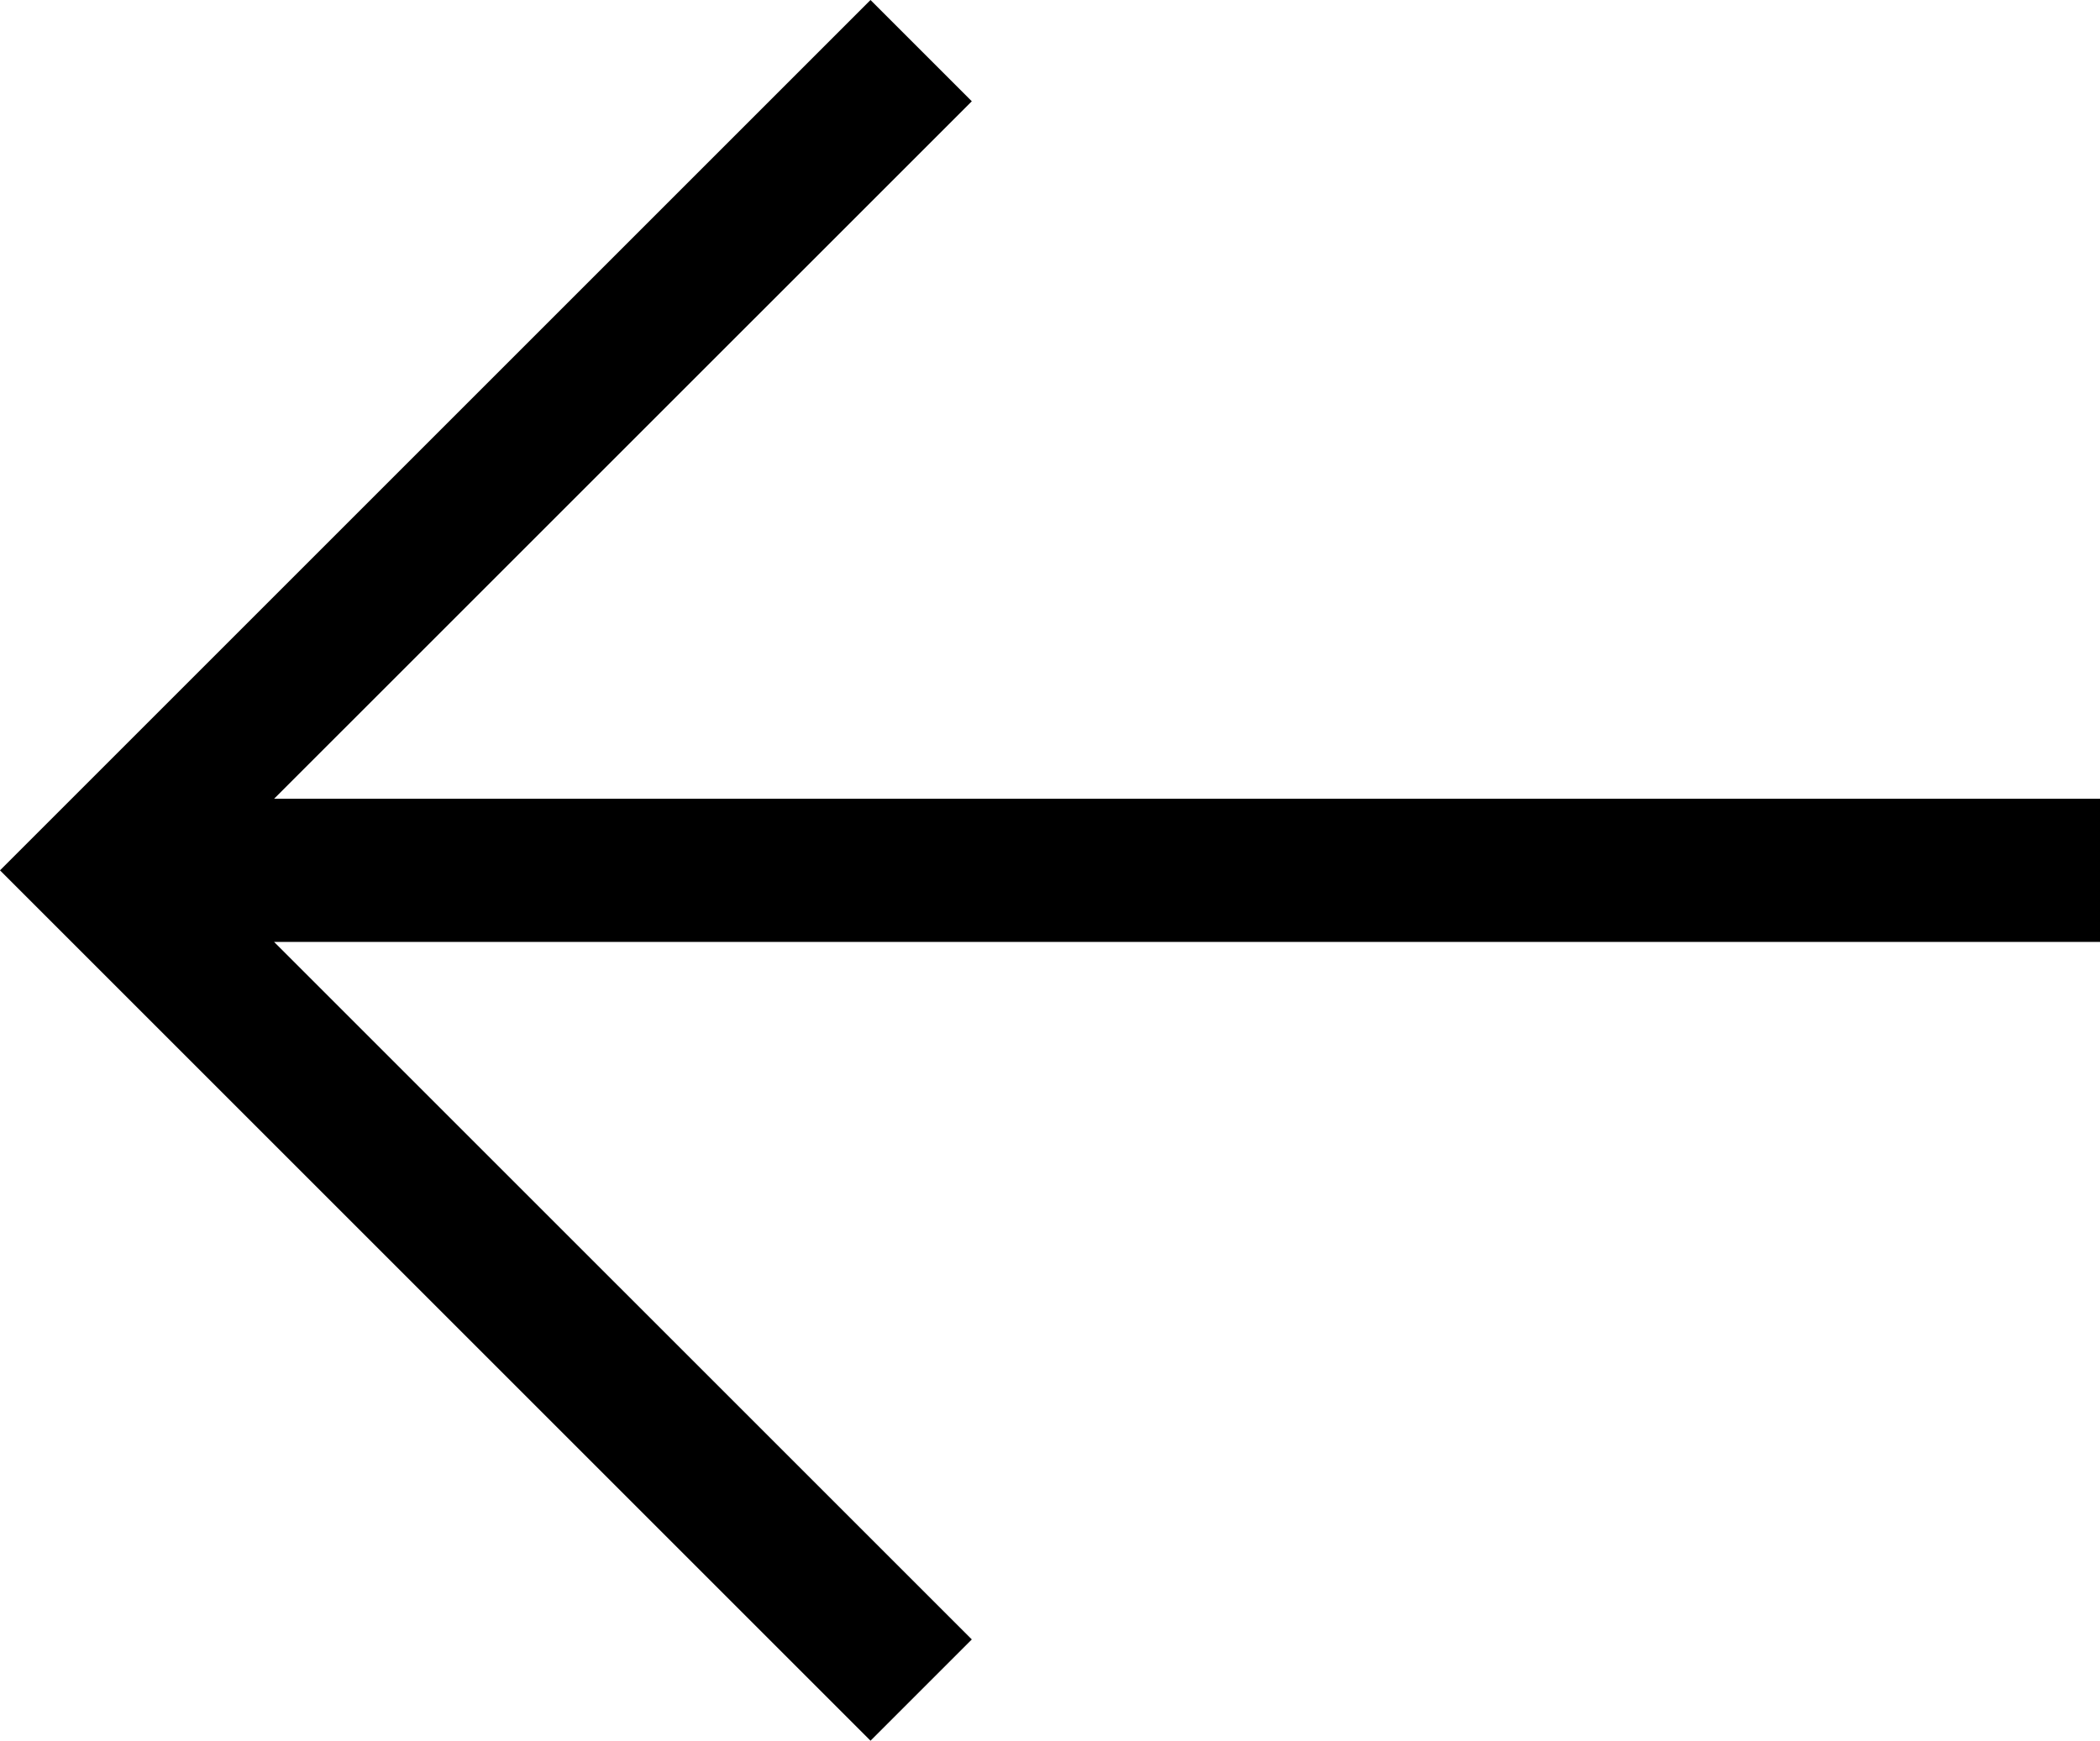<svg id="Layer_1" data-name="Layer 1" xmlns="http://www.w3.org/2000/svg" xmlns:xlink="http://www.w3.org/1999/xlink" viewBox="0 0 21.996 18.236"><defs><style>.cls-1{fill:none;clip-rule:evenodd;}.cls-2{clip-path:url(#clip-path);}</style><clipPath id="clip-path"><path class="cls-1" d="M-81.477,230.292a33.754,33.754,0,0,1,33.817,33.613,33.755,33.755,0,0,1-33.817,33.616,33.754,33.754,0,0,1-33.814-33.616,33.754,33.754,0,0,1,33.814-33.613m0-8.382a42.121,42.121,0,0,0-42.246,41.996A42.122,42.122,0,0,0-81.477,305.904,42.122,42.122,0,0,0-39.228,263.906a42.122,42.122,0,0,0-42.249-41.996"/></clipPath></defs><polygon points="21.996 8.368 2.871 8.368 10.179 1.061 9.118 0 0 9.118 9.118 18.236 10.179 17.175 2.871 9.868 21.996 9.868 21.996 8.368"/></svg>